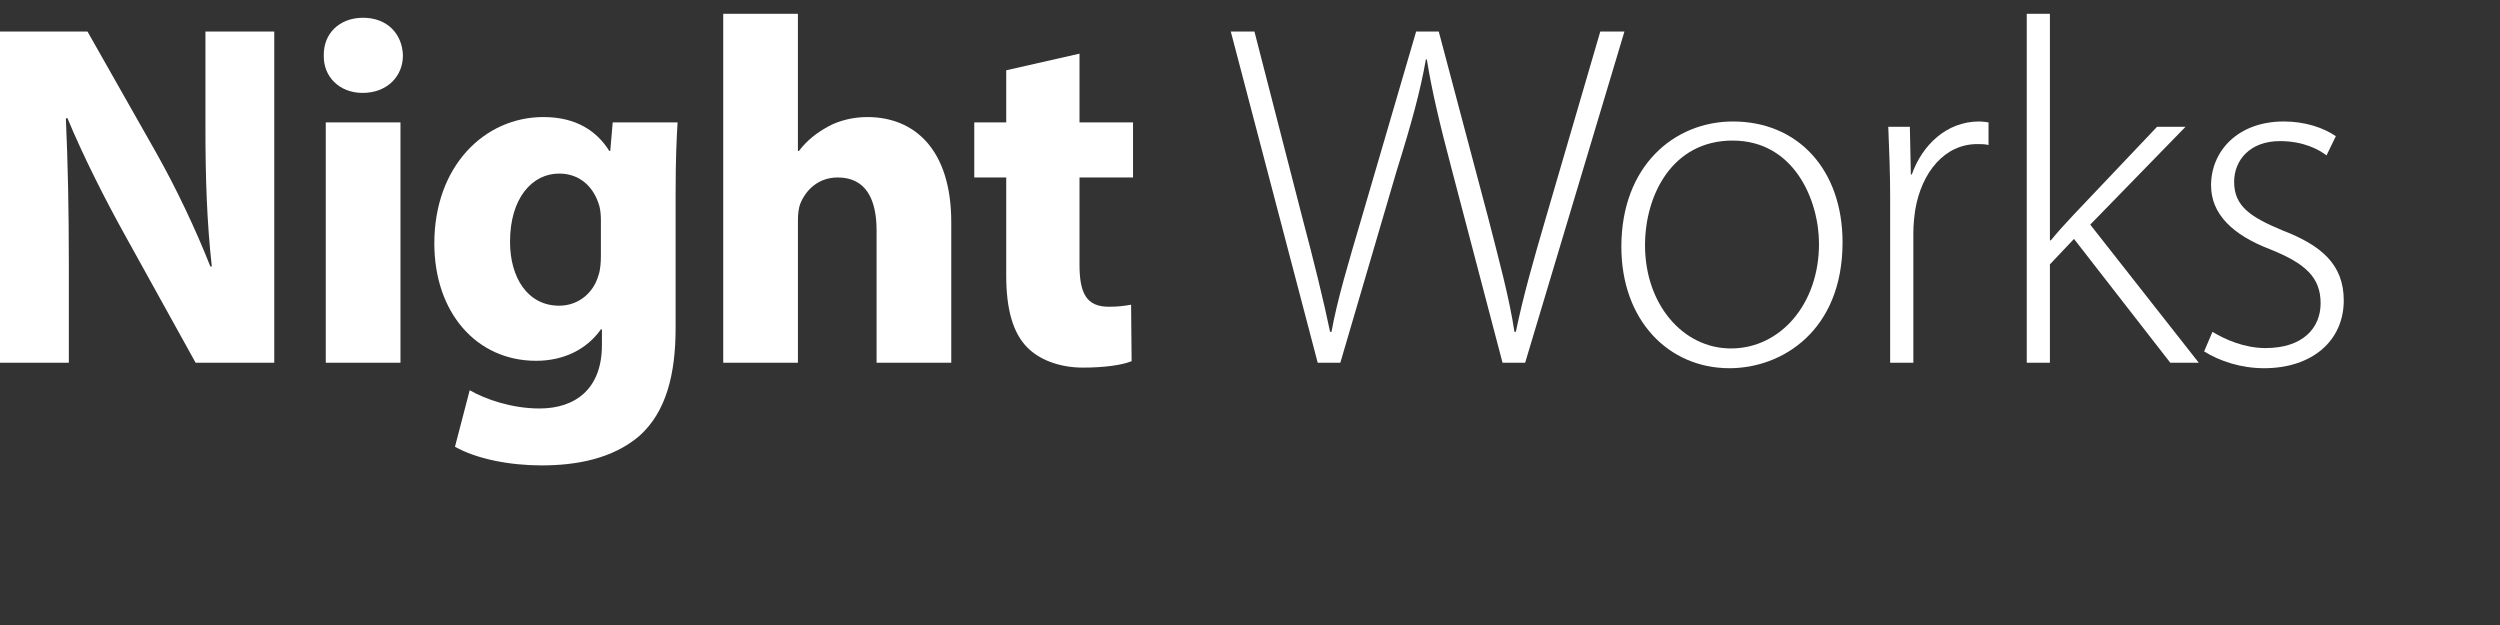 <?xml version="1.0" encoding="utf-8"?>
<!-- Generator: Adobe Illustrator 16.2.1, SVG Export Plug-In . SVG Version: 6.00 Build 0)  -->
<!DOCTYPE svg PUBLIC "-//W3C//DTD SVG 1.1//EN" "http://www.w3.org/Graphics/SVG/1.1/DTD/svg11.dtd">
<svg version="1.1" id="Layer_1" xmlns="http://www.w3.org/2000/svg" xmlns:xlink="http://www.w3.org/1999/xlink" x="0px" y="0px"
	 width="181.417px" height="45.354px" viewBox="-20.708 -6.677 181.417 45.354"
	 enable-background="new -20.708 -6.677 181.417 45.354" xml:space="preserve">
<rect x="-20.708" y="-6.677" width="181.417" height="45.354" fill="#333333" stroke="none"/>
<g>
	<path fill="#FFFFFF" d="M-20.708,19.646V-4.391h6.348l4.994,8.811c1.426,2.527,2.853,5.525,3.922,8.24h0.107
		C-5.693,9.483-5.8,6.239-5.8,2.637v-7.028h4.994v24.036h-5.707l-5.135-9.273c-1.427-2.568-2.998-5.669-4.174-8.489l-0.106,0.038
		c0.142,3.177,0.215,6.562,0.215,10.484v7.24H-20.708z"/>
	<path fill="#FFFFFF" d="M8.53-2.642c0,1.499-1.141,2.707-2.923,2.707c-1.712,0-2.854-1.208-2.819-2.707
		C2.753-4.215,3.895-5.388,5.642-5.388C7.389-5.388,8.496-4.215,8.53-2.642z M2.932,19.646V2.204h5.421v17.441H2.932z"/>
	<path fill="#FFFFFF" d="M28.462,2.204c-0.068,1.109-0.143,2.573-0.143,5.176v9.74c0,3.346-0.678,6.099-2.639,7.844
		c-1.924,1.64-4.527,2.132-7.094,2.132c-2.283,0-4.71-0.462-6.278-1.355l1.069-4.102c1.107,0.645,3.033,1.326,5.065,1.326
		c2.568,0,4.53-1.387,4.53-4.607v-1.135h-0.075c-1.031,1.462-2.708,2.282-4.705,2.282c-4.317,0-7.382-3.492-7.382-8.523
		c0-5.6,3.637-9.165,7.917-9.165c2.389,0,3.887,1.029,4.78,2.461h0.069l0.179-2.074H28.462z M22.897,9.303
		c0-0.358-0.032-0.716-0.103-0.999c-0.396-1.424-1.427-2.386-2.925-2.386c-1.962,0-3.566,1.782-3.566,4.952
		c0,2.609,1.284,4.636,3.566,4.636c1.388,0,2.497-0.924,2.851-2.206c0.146-0.394,0.177-0.971,0.177-1.432V9.303z"/>
	<path fill="#FFFFFF" d="M31.773-5.677h5.421v9.955h0.075c0.566-0.754,1.283-1.319,2.141-1.785c0.783-0.43,1.818-0.676,2.816-0.676
		c3.459,0,6.096,2.386,6.096,7.628v10.2h-5.419V10.05c0-2.283-0.787-3.848-2.817-3.848c-1.43,0-2.317,0.924-2.712,1.886
		c-0.142,0.357-0.179,0.82-0.179,1.215v10.342h-5.421V-5.677z"/>
	<path fill="#FFFFFF" d="M57.628-2.784v4.988h3.884v3.998h-3.884v6.307c0,2.104,0.5,3.074,2.14,3.074
		c0.679,0,1.208-0.076,1.604-0.15l0.038,4.101c-0.717,0.289-1.999,0.465-3.535,0.465c-1.745,0-3.207-0.598-4.065-1.491
		c-0.999-1.03-1.499-2.716-1.499-5.176V6.202h-2.319V2.204h2.319v-3.781L57.628-2.784z"/>
	<path fill="#FFFFFF" d="M74.914,19.646L68.606-4.391h1.716l3.487,13.553c0.822,3.1,1.537,5.986,2.002,8.241h0.104
		c0.398-2.255,1.252-5.103,2.178-8.241l3.963-13.553h1.641l3.568,13.445c0.746,2.918,1.566,5.916,1.924,8.349h0.104
		c0.537-2.612,1.283-5.206,2.178-8.279L95.42-4.391h1.752l-7.205,24.036h-1.641l-3.635-13.84c-0.934-3.526-1.5-5.919-1.857-8.165
		h-0.072c-0.391,2.246-1.031,4.602-2.135,8.133l-4.072,13.872H74.914z"/>
	<path fill="#FFFFFF" d="M113,10.906c0,6.42-4.389,9.137-8.205,9.137c-4.414,0-7.846-3.461-7.846-8.816
		c0-5.883,3.855-9.088,8.098-9.088C109.791,2.138,113,5.665,113,10.906z M98.666,11.124c0,4.279,2.744,7.485,6.238,7.485
		c3.572,0,6.387-3.206,6.387-7.592c0-3.137-1.783-7.493-6.271-7.493C100.664,3.524,98.666,7.446,98.666,11.124z"/>
	<path fill="#FFFFFF" d="M116.455,7.664c0-1.714-0.068-3.498-0.137-5.139h1.566l0.072,3.46h0.07c0.752-2.14,2.529-3.847,4.883-3.847
		c0.215,0,0.461,0.033,0.684,0.066v1.641c-0.25-0.066-0.506-0.066-0.822-0.066c-2.352,0-4.033,2.027-4.498,4.778
		c-0.07,0.498-0.135,1.067-0.135,1.64v9.449h-1.684V7.664z"/>
	<path fill="#FFFFFF" d="M128.047,10.765h0.068c0.43-0.537,1.145-1.32,1.68-1.887l6.027-6.354h2.066l-6.914,7.099l7.875,10.021
		h-2.068l-6.986-8.984l-1.748,1.847v7.137h-1.68V-5.677h1.68V10.765z"/>
	<path fill="#FFFFFF" d="M139.844,17.403c0.93,0.565,2.32,1.178,3.854,1.178c2.709,0,3.994-1.461,3.994-3.253
		c0-1.894-1.137-2.89-3.596-3.887c-2.818-1.069-4.355-2.6-4.355-4.672c0-2.46,1.922-4.631,5.279-4.631
		c1.566,0,2.887,0.462,3.777,1.066l-0.676,1.395c-0.568-0.433-1.68-1.037-3.385-1.037c-2.178,0-3.32,1.392-3.32,2.96
		c0,1.783,1.215,2.565,3.529,3.528c2.785,1.074,4.426,2.458,4.426,5.071c0,2.923-2.285,4.922-5.781,4.922
		c-1.672,0-3.209-0.51-4.352-1.218L139.844,17.403z"/>
</g>
</svg>
